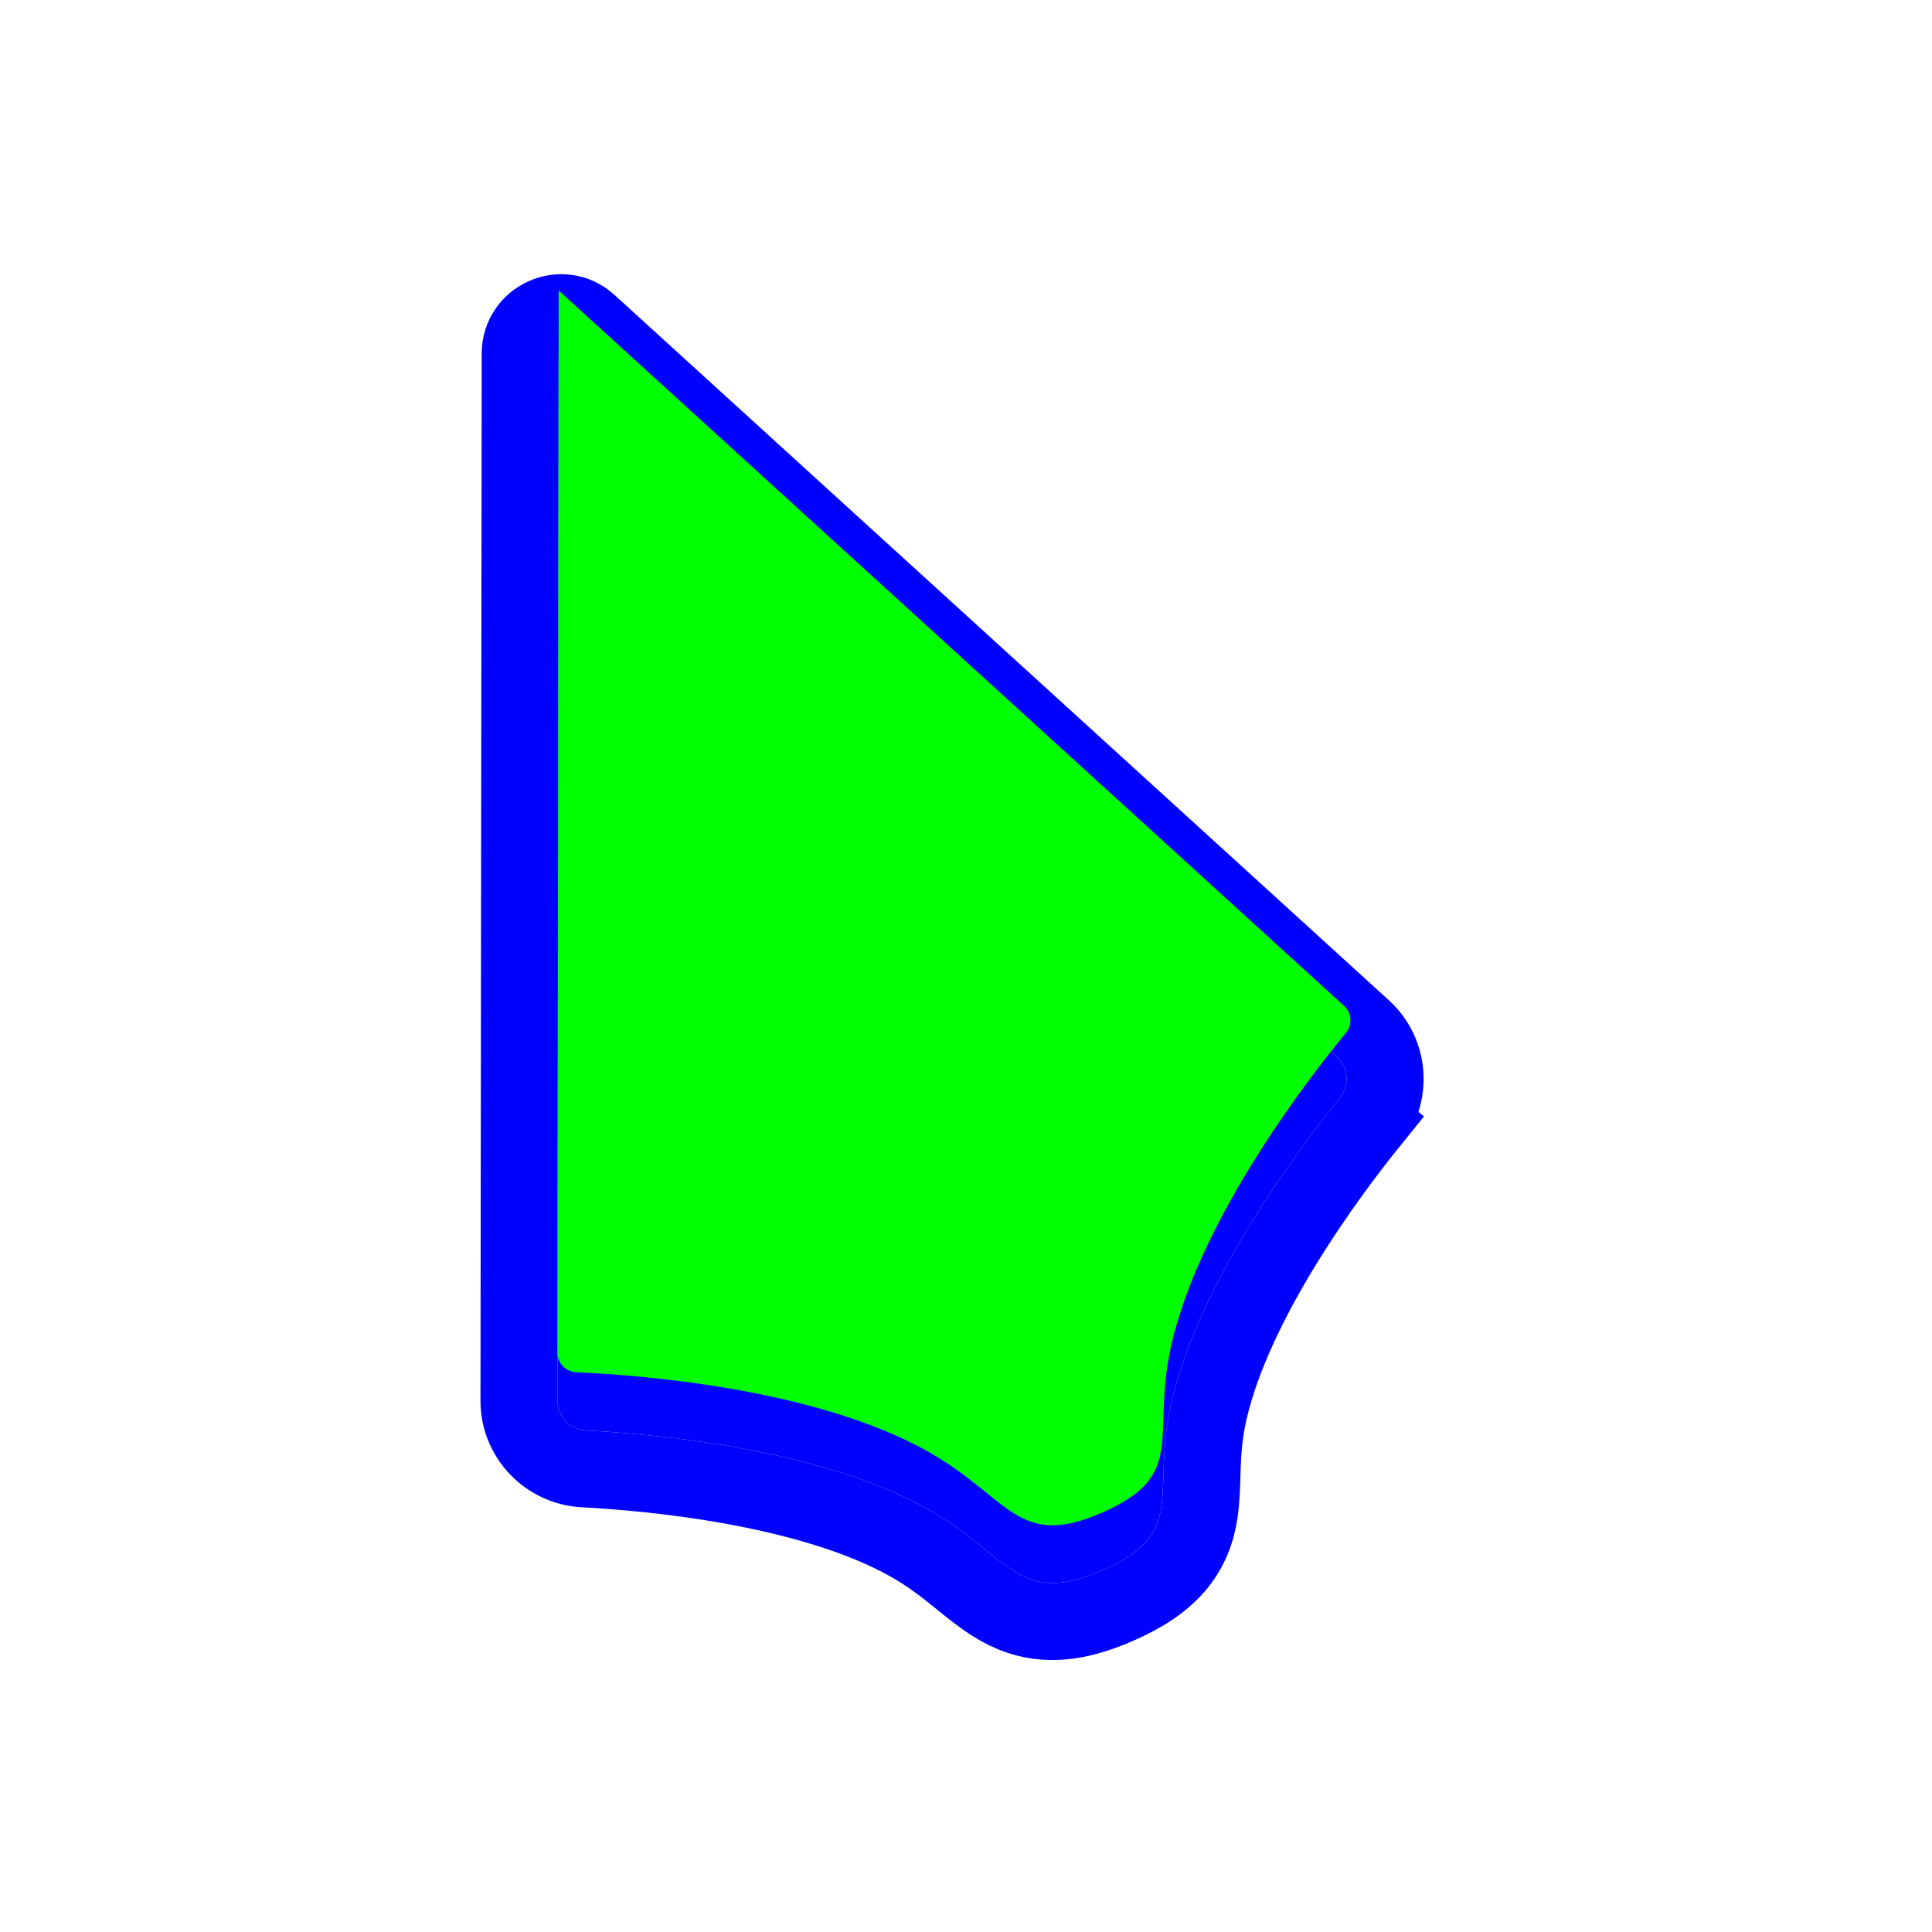 <svg width="257" height="257" viewBox="0 0 257 257" fill="none" xmlns="http://www.w3.org/2000/svg">
<g filter="url(#filter0_d_18_113)">
<path d="M74.318 39.365L74.155 178.66C74.152 180.766 75.836 182.492 77.939 182.601C86.802 183.058 109.221 185.003 123.598 193.178C134.387 199.313 135.353 206.18 146.709 201.171C158.065 196.162 153.06 191.077 155.804 178.972C159.455 162.865 172.74 145.183 178.237 138.378C179.553 136.749 179.405 134.359 177.857 132.95L74.853 39.129C74.648 38.942 74.318 39.087 74.318 39.365Z" fill="#0000FF"/>
<path d="M69.198 39.359V39.359L69.035 178.654C69.029 183.567 72.929 187.469 77.676 187.714C81.977 187.936 89.559 188.52 97.775 190.031C106.068 191.556 114.612 193.958 121.067 197.629C123.426 198.97 125.27 200.361 126.965 201.718C127.251 201.946 127.547 202.187 127.852 202.434C129.211 203.537 130.737 204.776 132.252 205.711C134.317 206.985 136.727 207.96 139.727 208.017C142.601 208.071 145.561 207.273 148.775 205.855C151.979 204.442 154.563 202.799 156.428 200.617C158.389 198.321 159.195 195.852 159.549 193.491C159.788 191.9 159.843 190.064 159.891 188.443C159.905 187.957 159.919 187.491 159.938 187.056C160.025 184.959 160.206 182.711 160.797 180.104C162.442 172.848 166.345 164.957 170.693 157.862C175.003 150.83 179.554 144.896 182.22 141.595L178.721 138.769L182.22 141.595C185.186 137.923 184.917 132.454 181.305 129.165L78.301 35.344L78.301 35.344C74.81 32.164 69.203 34.637 69.198 39.359Z" stroke="#0000FF" stroke-width="10.24"/>
</g>
<path d="M74.319 38.642L74.154 179.927C74.152 181.331 75.264 182.481 76.667 182.541C84.443 182.872 108.472 184.577 123.598 193.178C134.387 199.313 135.353 206.18 146.709 201.171C158.065 196.161 153.06 191.076 155.804 178.972C159.647 162.019 174.161 143.323 179.036 137.397C179.923 136.32 179.818 134.736 178.786 133.796L74.319 38.642Z" fill="#00FF00"/>
<defs>
<filter id="filter0_d_18_113" x="58.795" y="28.785" width="135.694" height="197.154" filterUnits="userSpaceOnUse" color-interpolation-filters="sRGB">
<feFlood flood-opacity="0" result="BackgroundImageFix"/>
<feColorMatrix in="SourceAlpha" type="matrix" values="0 0 0 0 0 0 0 0 0 0 0 0 0 0 0 0 0 0 127 0" result="hardAlpha"/>
<feOffset dy="7.68"/>
<feGaussianBlur stdDeviation="2.56"/>
<feColorMatrix type="matrix" values="0 0 0 0 0 0 0 0 0 0 0 0 0 0 0 0 0 0 0.25 0"/>
<feBlend mode="normal" in2="BackgroundImageFix" result="effect1_dropShadow_18_113"/>
<feBlend mode="normal" in="SourceGraphic" in2="effect1_dropShadow_18_113" result="shape"/>
</filter>
</defs>
</svg>
